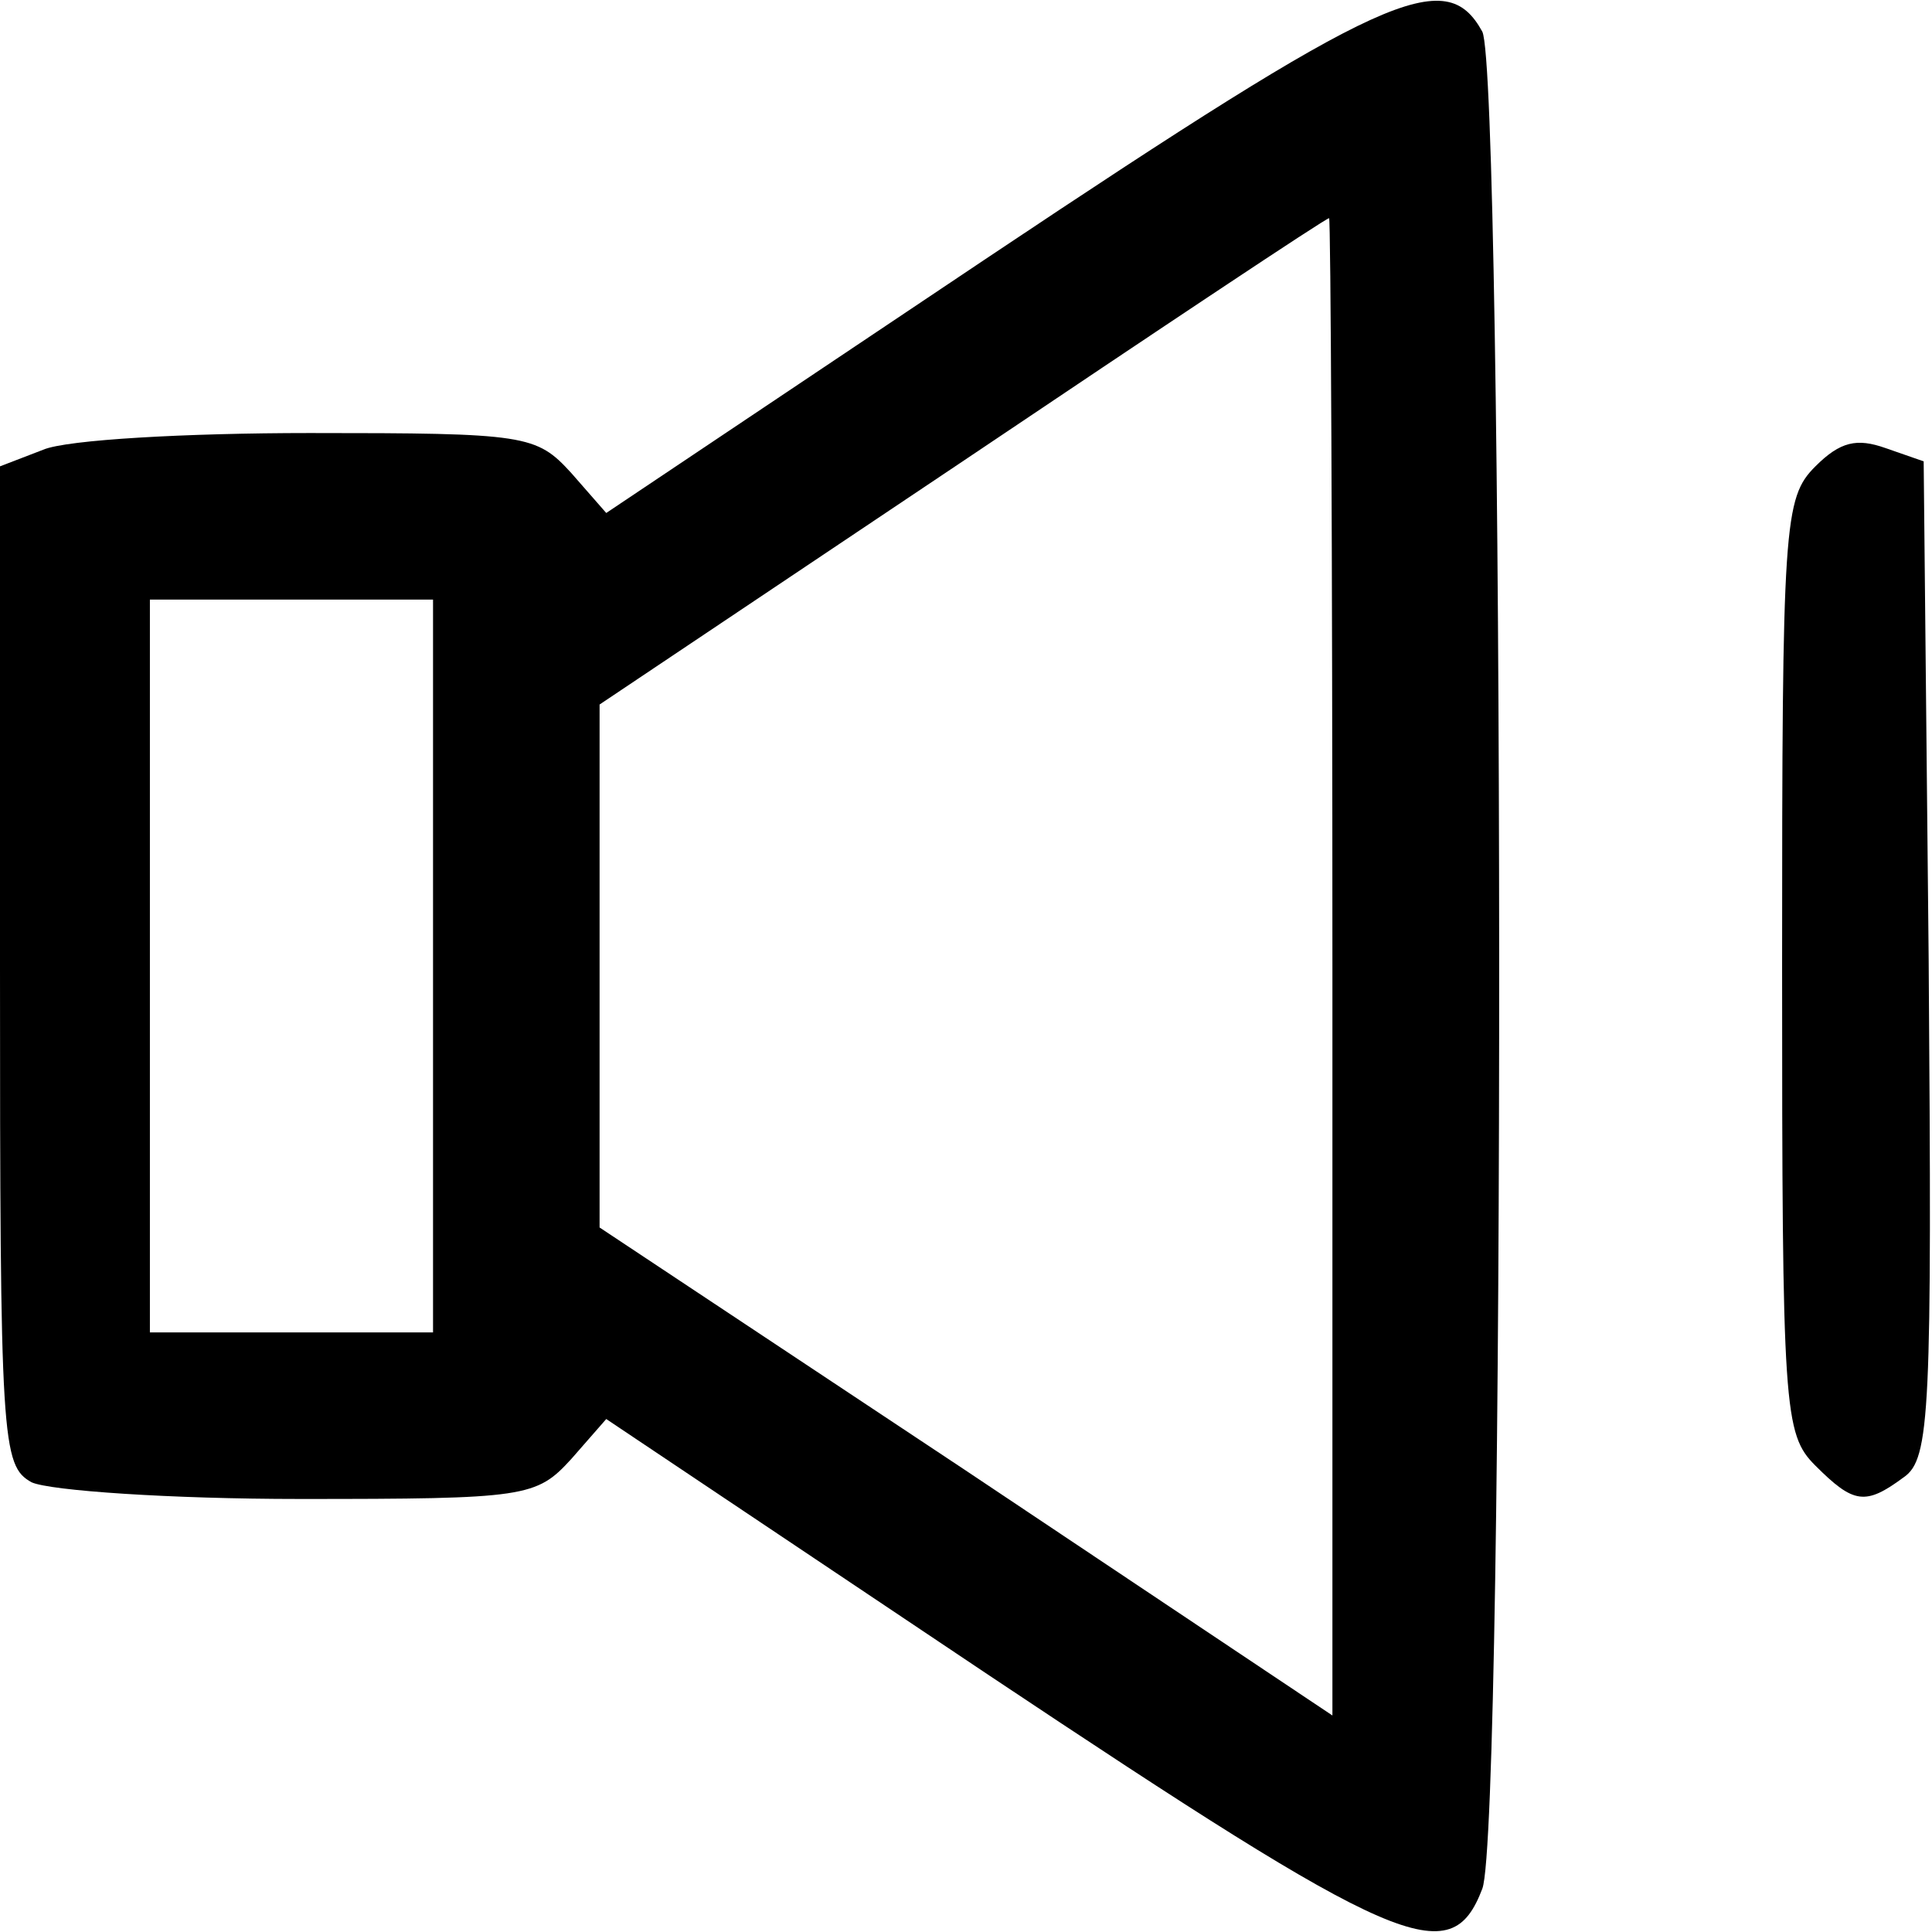 <?xml version="1.0" standalone="no"?>
<!DOCTYPE svg PUBLIC "-//W3C//DTD SVG 20010904//EN"
 "http://www.w3.org/TR/2001/REC-SVG-20010904/DTD/svg10.dtd">
<svg version="1.0" xmlns="http://www.w3.org/2000/svg"
 width="116pt" height="116pt" viewBox="0 0 116 116"
 preserveAspectRatio="xMidYMid meet">
<g transform="translate(0,116) scale(0.1,-0.1)"
fill="#000000" stroke="none">
<path d="M594 1006 l-230 -154 -21 24 c-21 23 -27 24 -157 24 -74 0 -146 -4
-160 -10 l-26 -10 0 -299 c0 -287 1 -301 19 -311 11 -5 83 -10 161 -10 136 0
142 1 163 24 l21 24 230 -154 c246 -164 277 -178 296 -128 14 36 13 1089 0
1115 -22 40 -58 24 -296 -135z m206 -426 l0 -450 -220 147 -220 146 0 157 0
157 218 146 c119 80 218 146 220 146 1 1 2 -202 2 -449z m-540 0 l0 -220 -85
0 -85 0 0 220 0 220 85 0 85 0 0 -220z"/>
<path d="M1090 880 c-19 -19 -20 -34 -20 -300 0 -267 1 -281 20 -300 23 -23
30 -24 53 -7 16 11 17 39 15 311 l-3 299 -23 8 c-17 6 -27 4 -42 -11z"/>
</g>
</svg>
